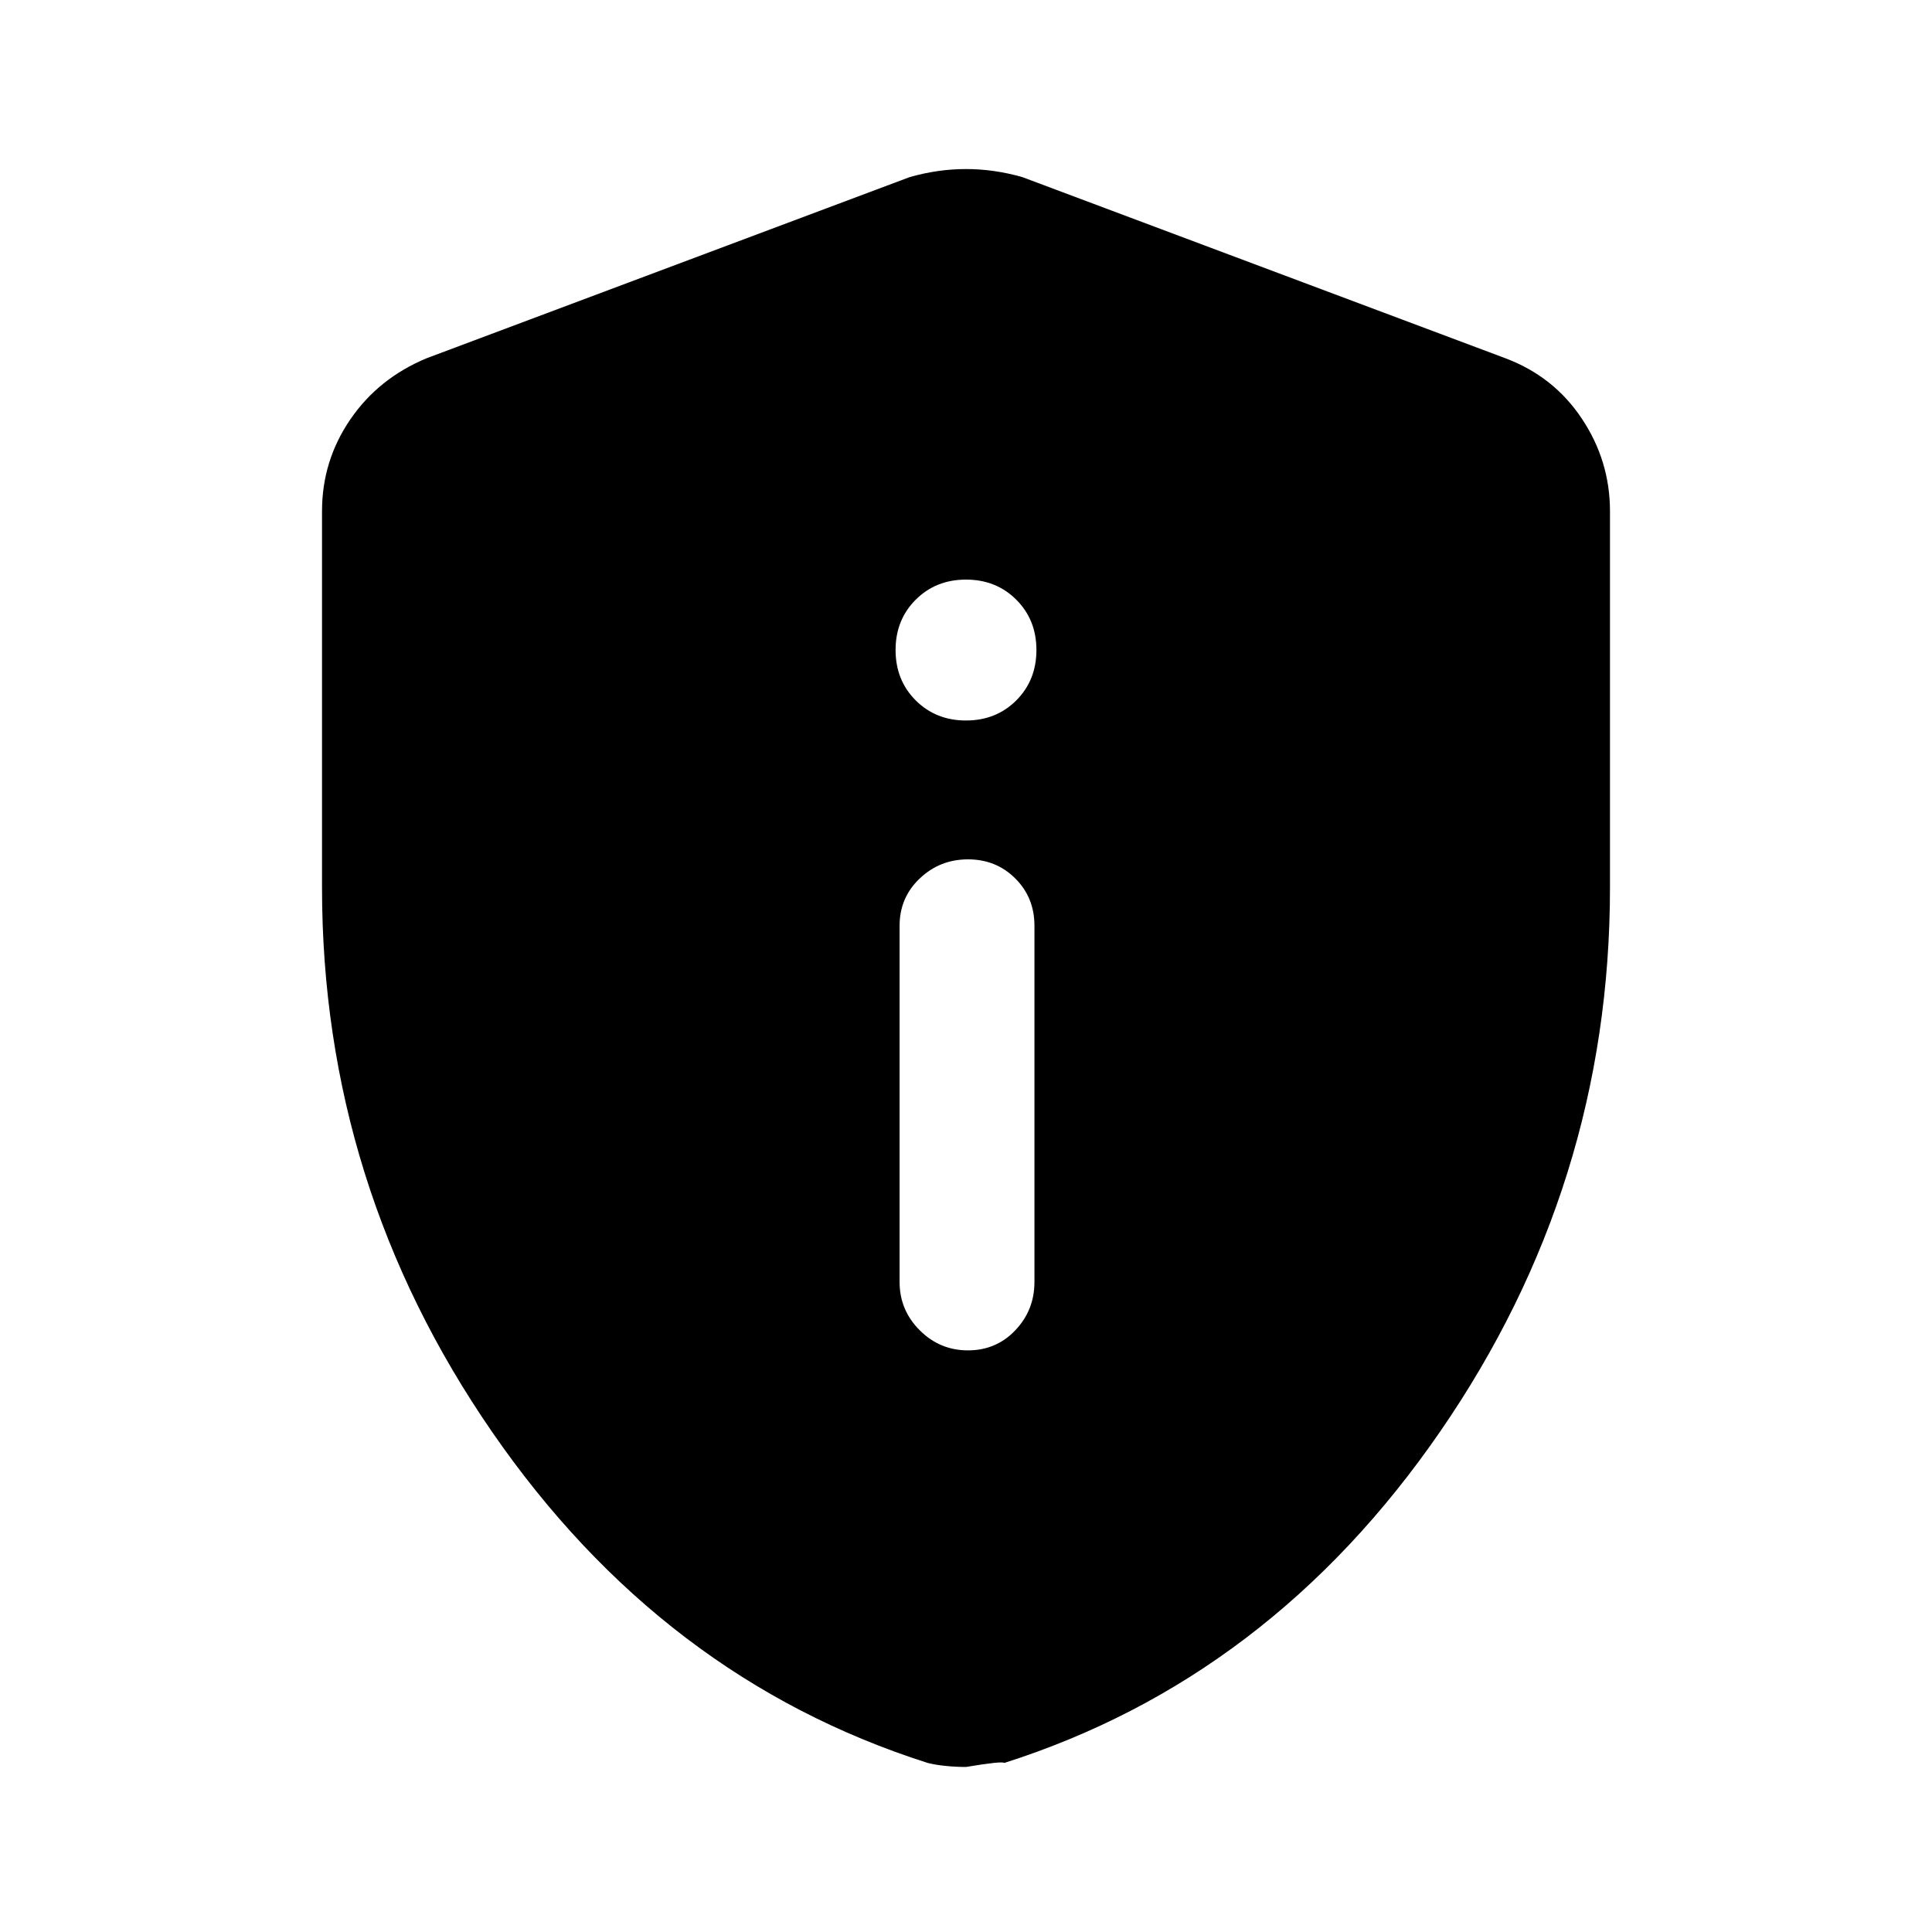 <svg xmlns="http://www.w3.org/2000/svg" height="40" width="40"><path d="M20.042 27.958q.583 0 .979-.416.396-.417.396-1v-7.375q0-.584-.396-.979-.396-.396-.979-.396-.584 0-1 .396-.417.395-.417.979v7.375q0 .583.417 1 .416.416 1 .416ZM20 14.917q.625 0 1.042-.417.416-.417.416-1.042t-.416-1.041Q20.625 12 20 12t-1.042.417q-.416.416-.416 1.041t.416 1.042q.417.417 1.042.417Zm0 21.666q-.208 0-.417-.021-.208-.02-.375-.062-5.5-1.75-9.02-6.854-3.521-5.104-3.521-11.271v-7.792q0-1.041.583-1.895.583-.855 1.583-1.271l10-3.75Q19.417 3.5 20 3.5q.583 0 1.167.167l10 3.75q1 .375 1.583 1.25t.583 1.916v7.792q0 6.167-3.521 11.271-3.52 5.104-9.02 6.854-.042-.042-.792.083Z"/></svg>
